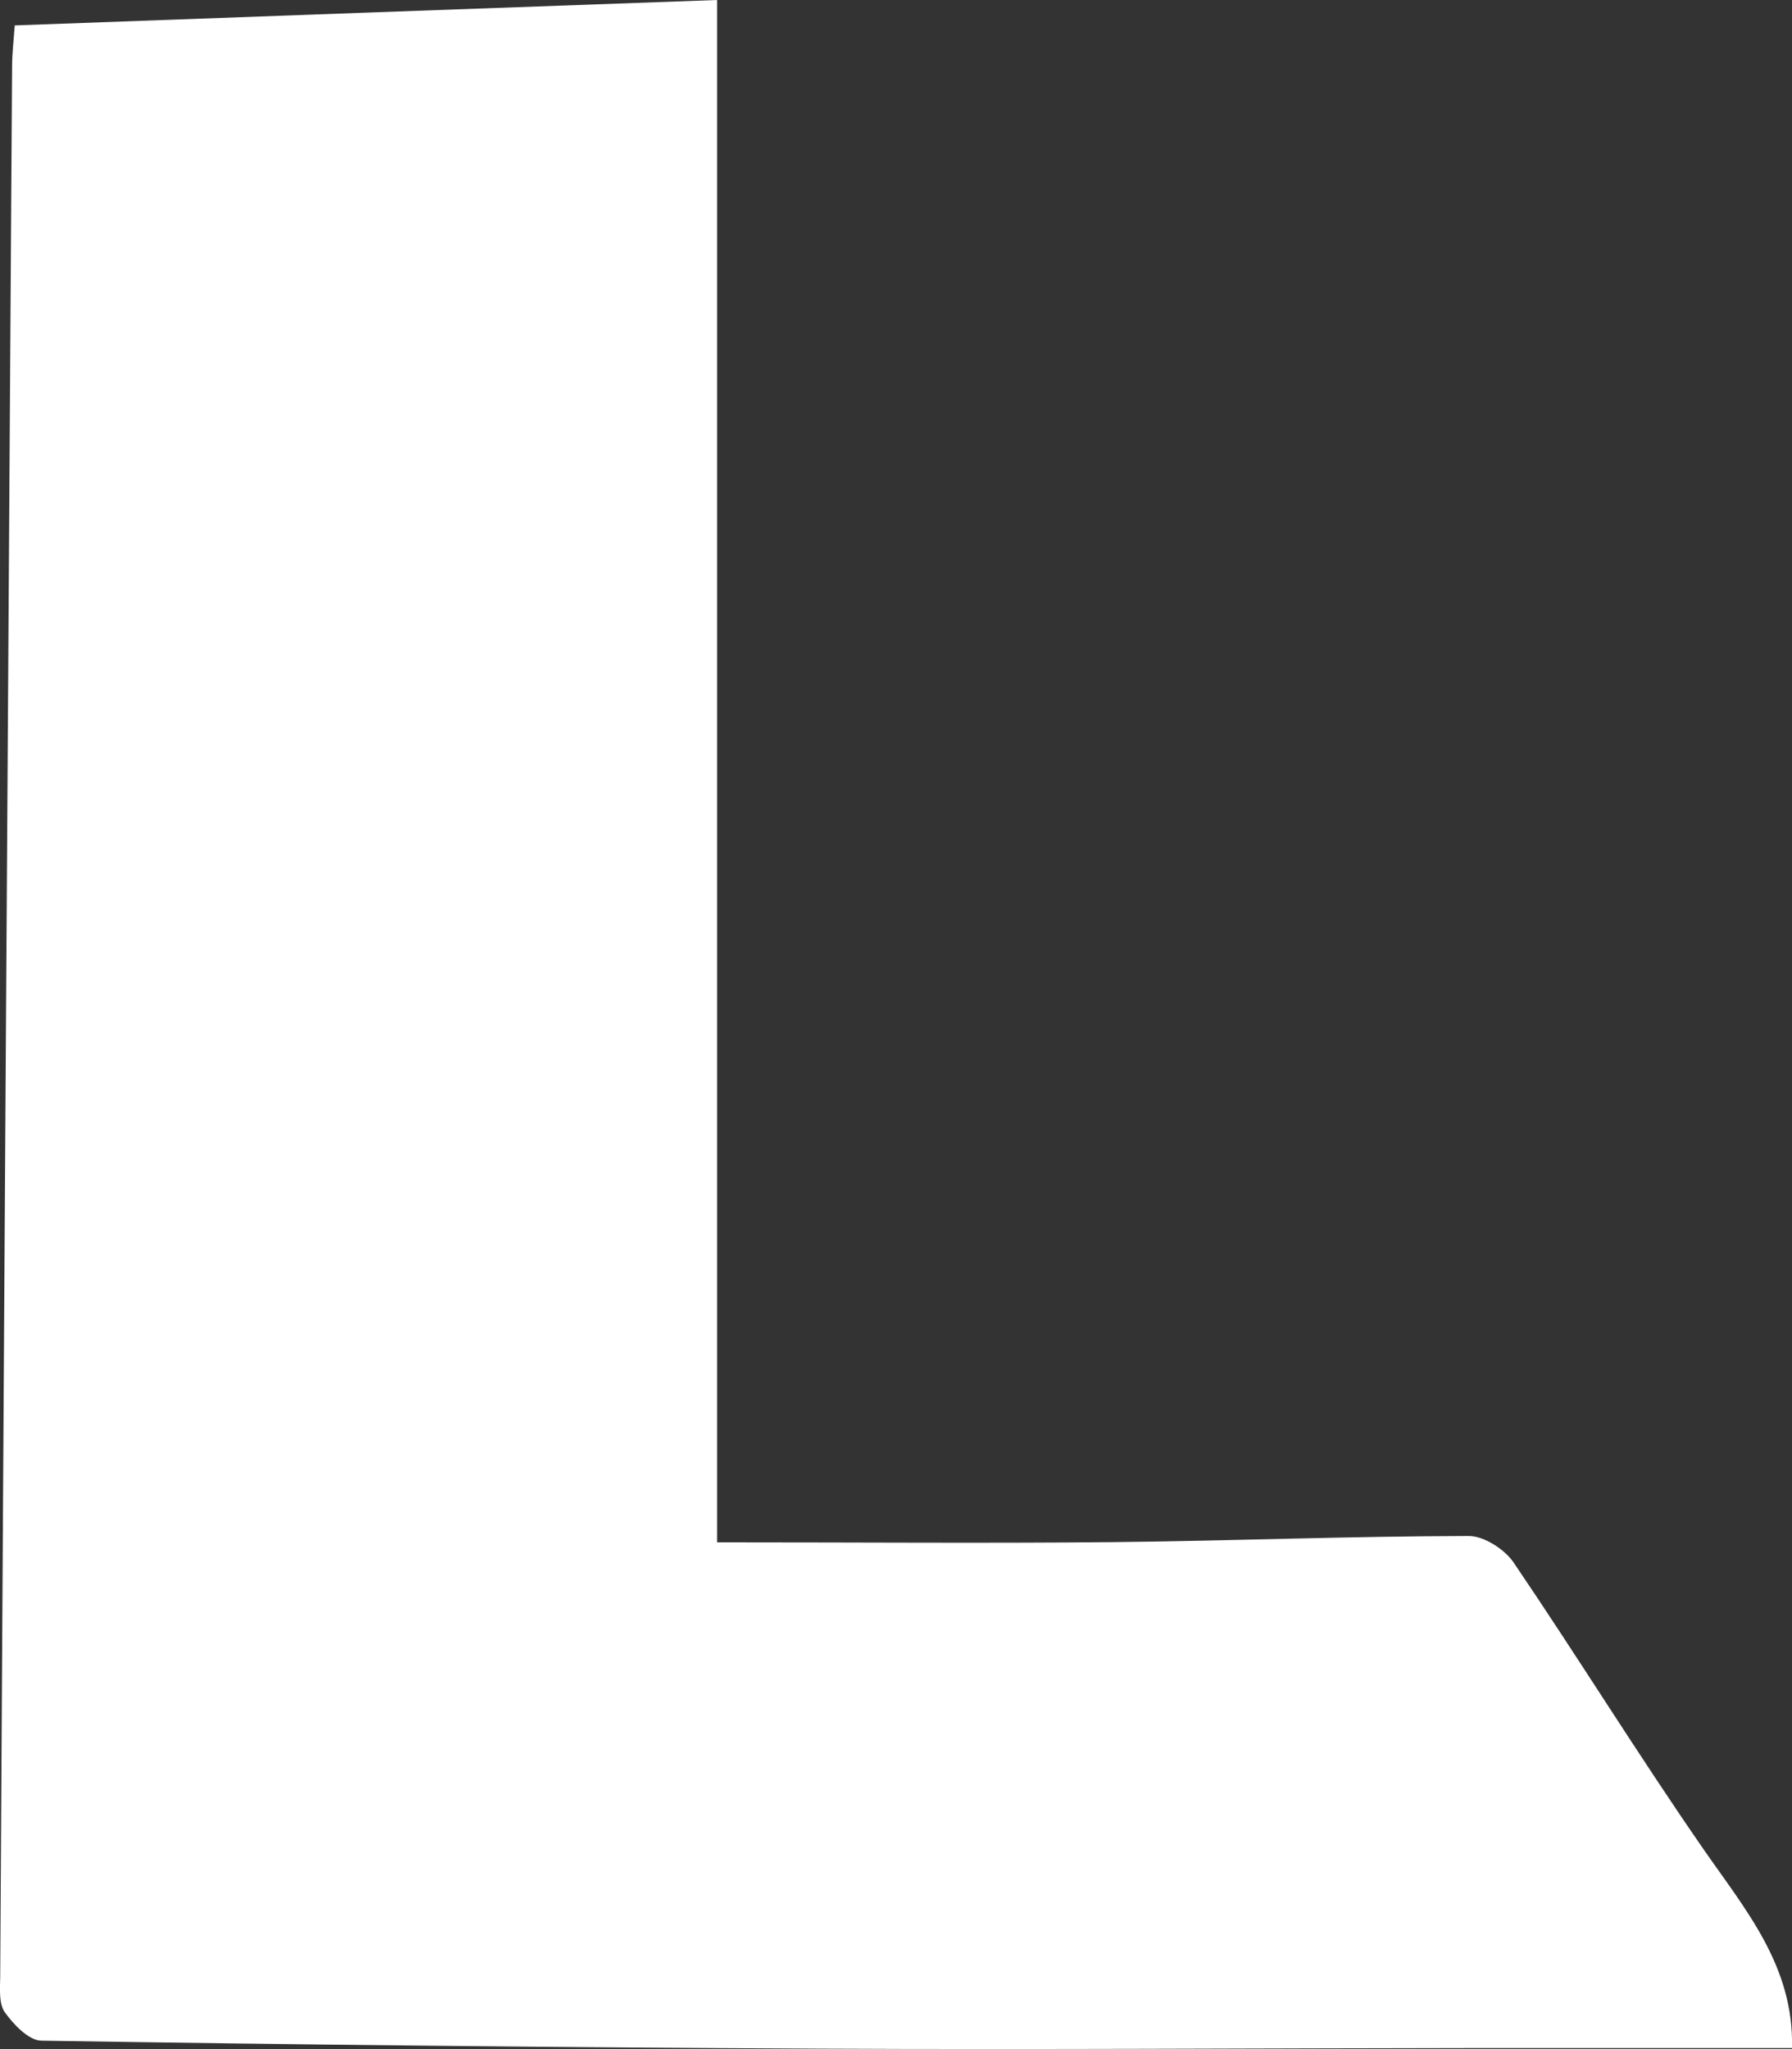 <?xml version="1.0" encoding="UTF-8"?>
<svg id="_레이어_2" data-name="레이어 2" xmlns="http://www.w3.org/2000/svg" viewBox="0 0 87.44 100">
  <rect x="0" y="0" width="87.44" height="100" fill="#333333" stroke="none"/>
  <defs>
    <style>
      .cls-1 {
        fill: #fff;
        stroke-width: 0px;
      }
    </style>
  </defs>
  <g id="_레이어_1-2" data-name="레이어 1">
    <path class="cls-1" d="M34.99,75.27c6.94,0,13.11.05,19.28-.01,5.8-.06,11.6-.29,17.4-.3.74,0,1.75.65,2.19,1.3,3.13,4.61,6.06,9.36,9.23,13.94,2.06,2.98,4.45,5.74,4.35,9.75-5.31,0-10.41,0-15.51,0-10.62.01-21.24.08-31.86.03-12.68-.06-25.36-.19-38.04-.39-.62,0-1.36-.78-1.79-1.38-.3-.41-.24-1.14-.23-1.72C.19,65.4.39,34.31.59,3.22c0-.58.07-1.17.13-1.98C11.99.83,23.21.42,34.99,0v75.27Z"/>
  </g>
</svg>
